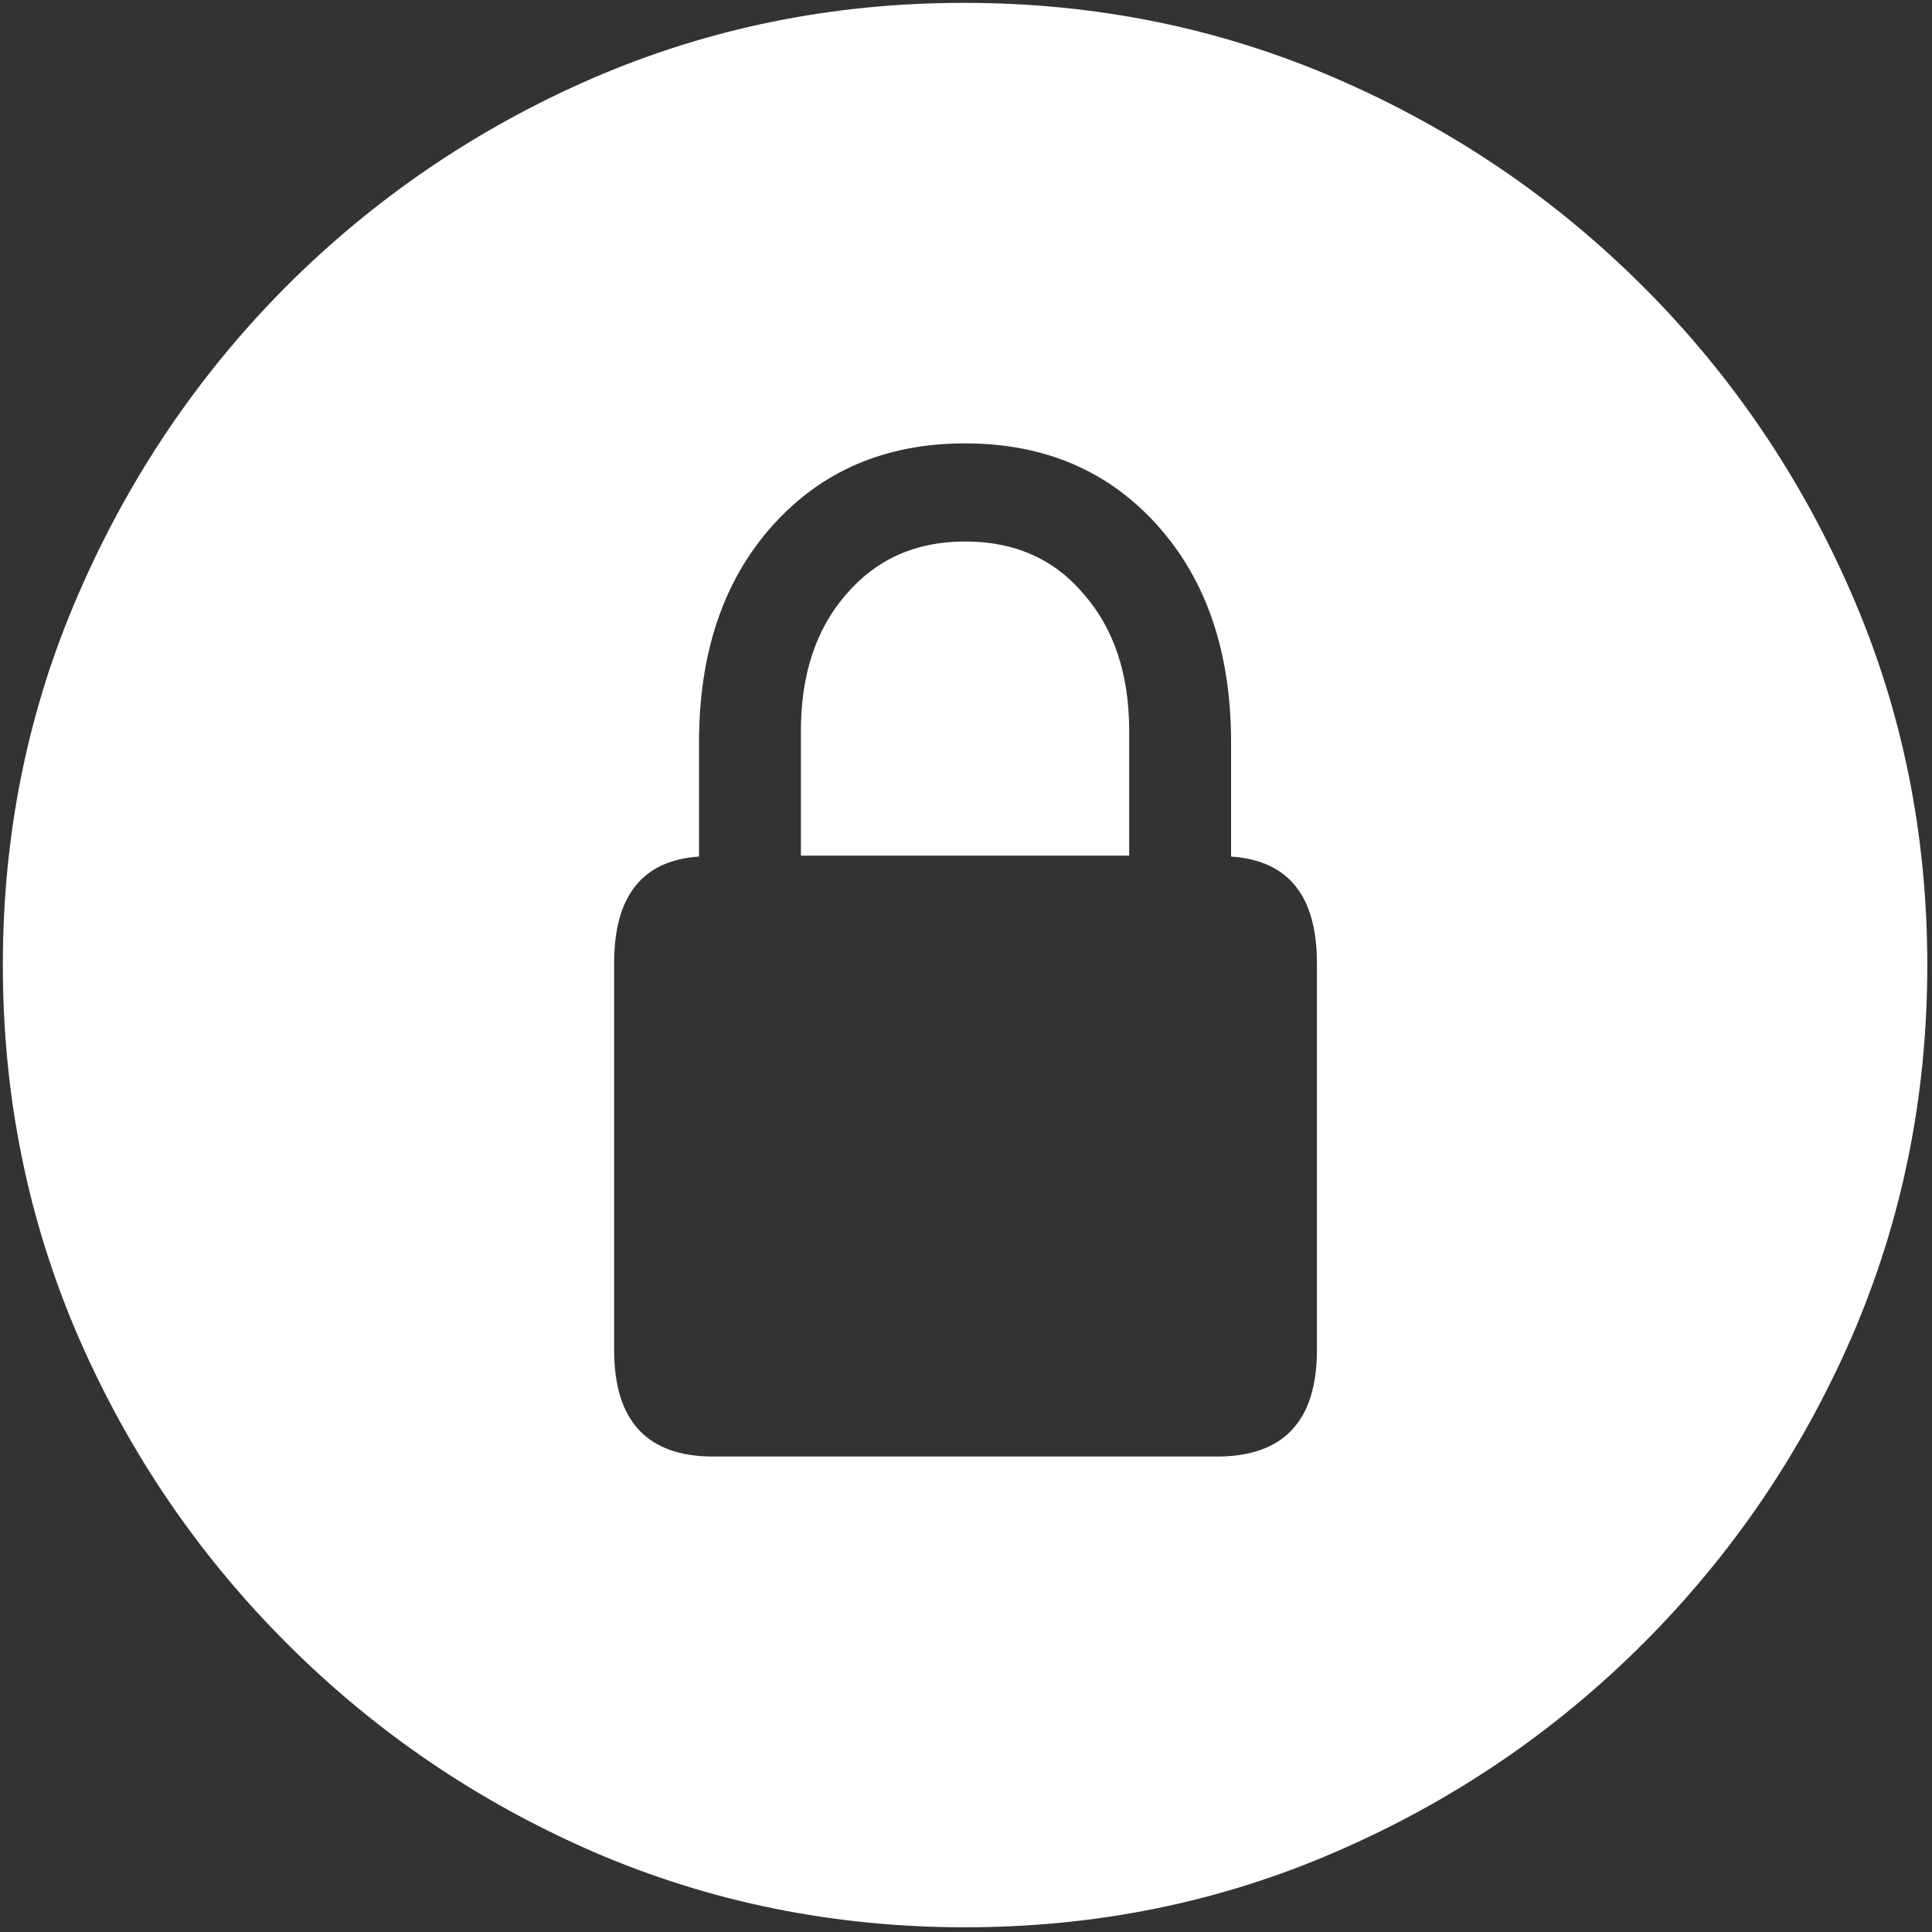 <svg width="128" height="128" viewBox="0 0 128 128" fill="none" xmlns="http://www.w3.org/2000/svg">
<rect x="0" y="0" width="128" height="128" fill="#333333" stroke="none"/>
<path d="M63.938 127.688C72.646 127.688 80.833 126.021 88.5 122.688C96.208 119.354 103 114.75 108.875 108.875C114.75 103 119.354 96.229 122.688 88.562C126.021 80.854 127.688 72.646 127.688 63.938C127.688 55.229 126.021 47.042 122.688 39.375C119.354 31.667 114.75 24.875 108.875 19C103 13.125 96.208 8.521 88.5 5.188C80.792 1.854 72.583 0.188 63.875 0.188C55.167 0.188 46.958 1.854 39.25 5.188C31.583 8.521 24.812 13.125 18.938 19C13.104 24.875 8.521 31.667 5.188 39.375C1.854 47.042 0.188 55.229 0.188 63.938C0.188 72.646 1.854 80.854 5.188 88.562C8.521 96.229 13.125 103 19 108.875C24.875 114.75 31.646 119.354 39.312 122.688C47.021 126.021 55.229 127.688 63.938 127.688ZM40.688 89.438V63.812C40.688 59.354 42.562 57 46.312 56.75V49.188C46.312 43.229 47.938 38.438 51.188 34.812C54.438 31.188 58.688 29.375 63.938 29.375C69.188 29.375 73.438 31.188 76.688 34.812C79.938 38.438 81.562 43.229 81.562 49.188V56.75C85.354 57 87.25 59.354 87.25 63.812V89.438C87.25 94.146 85.042 96.5 80.625 96.5H47.25C42.875 96.5 40.688 94.146 40.688 89.438ZM53.062 56.688H74.812V48.438C74.812 44.688 73.812 41.667 71.812 39.375C69.854 37.042 67.229 35.875 63.938 35.875C60.688 35.875 58.062 37.042 56.062 39.375C54.062 41.667 53.062 44.688 53.062 48.438V56.688Z" fill="white"/>
</svg>
